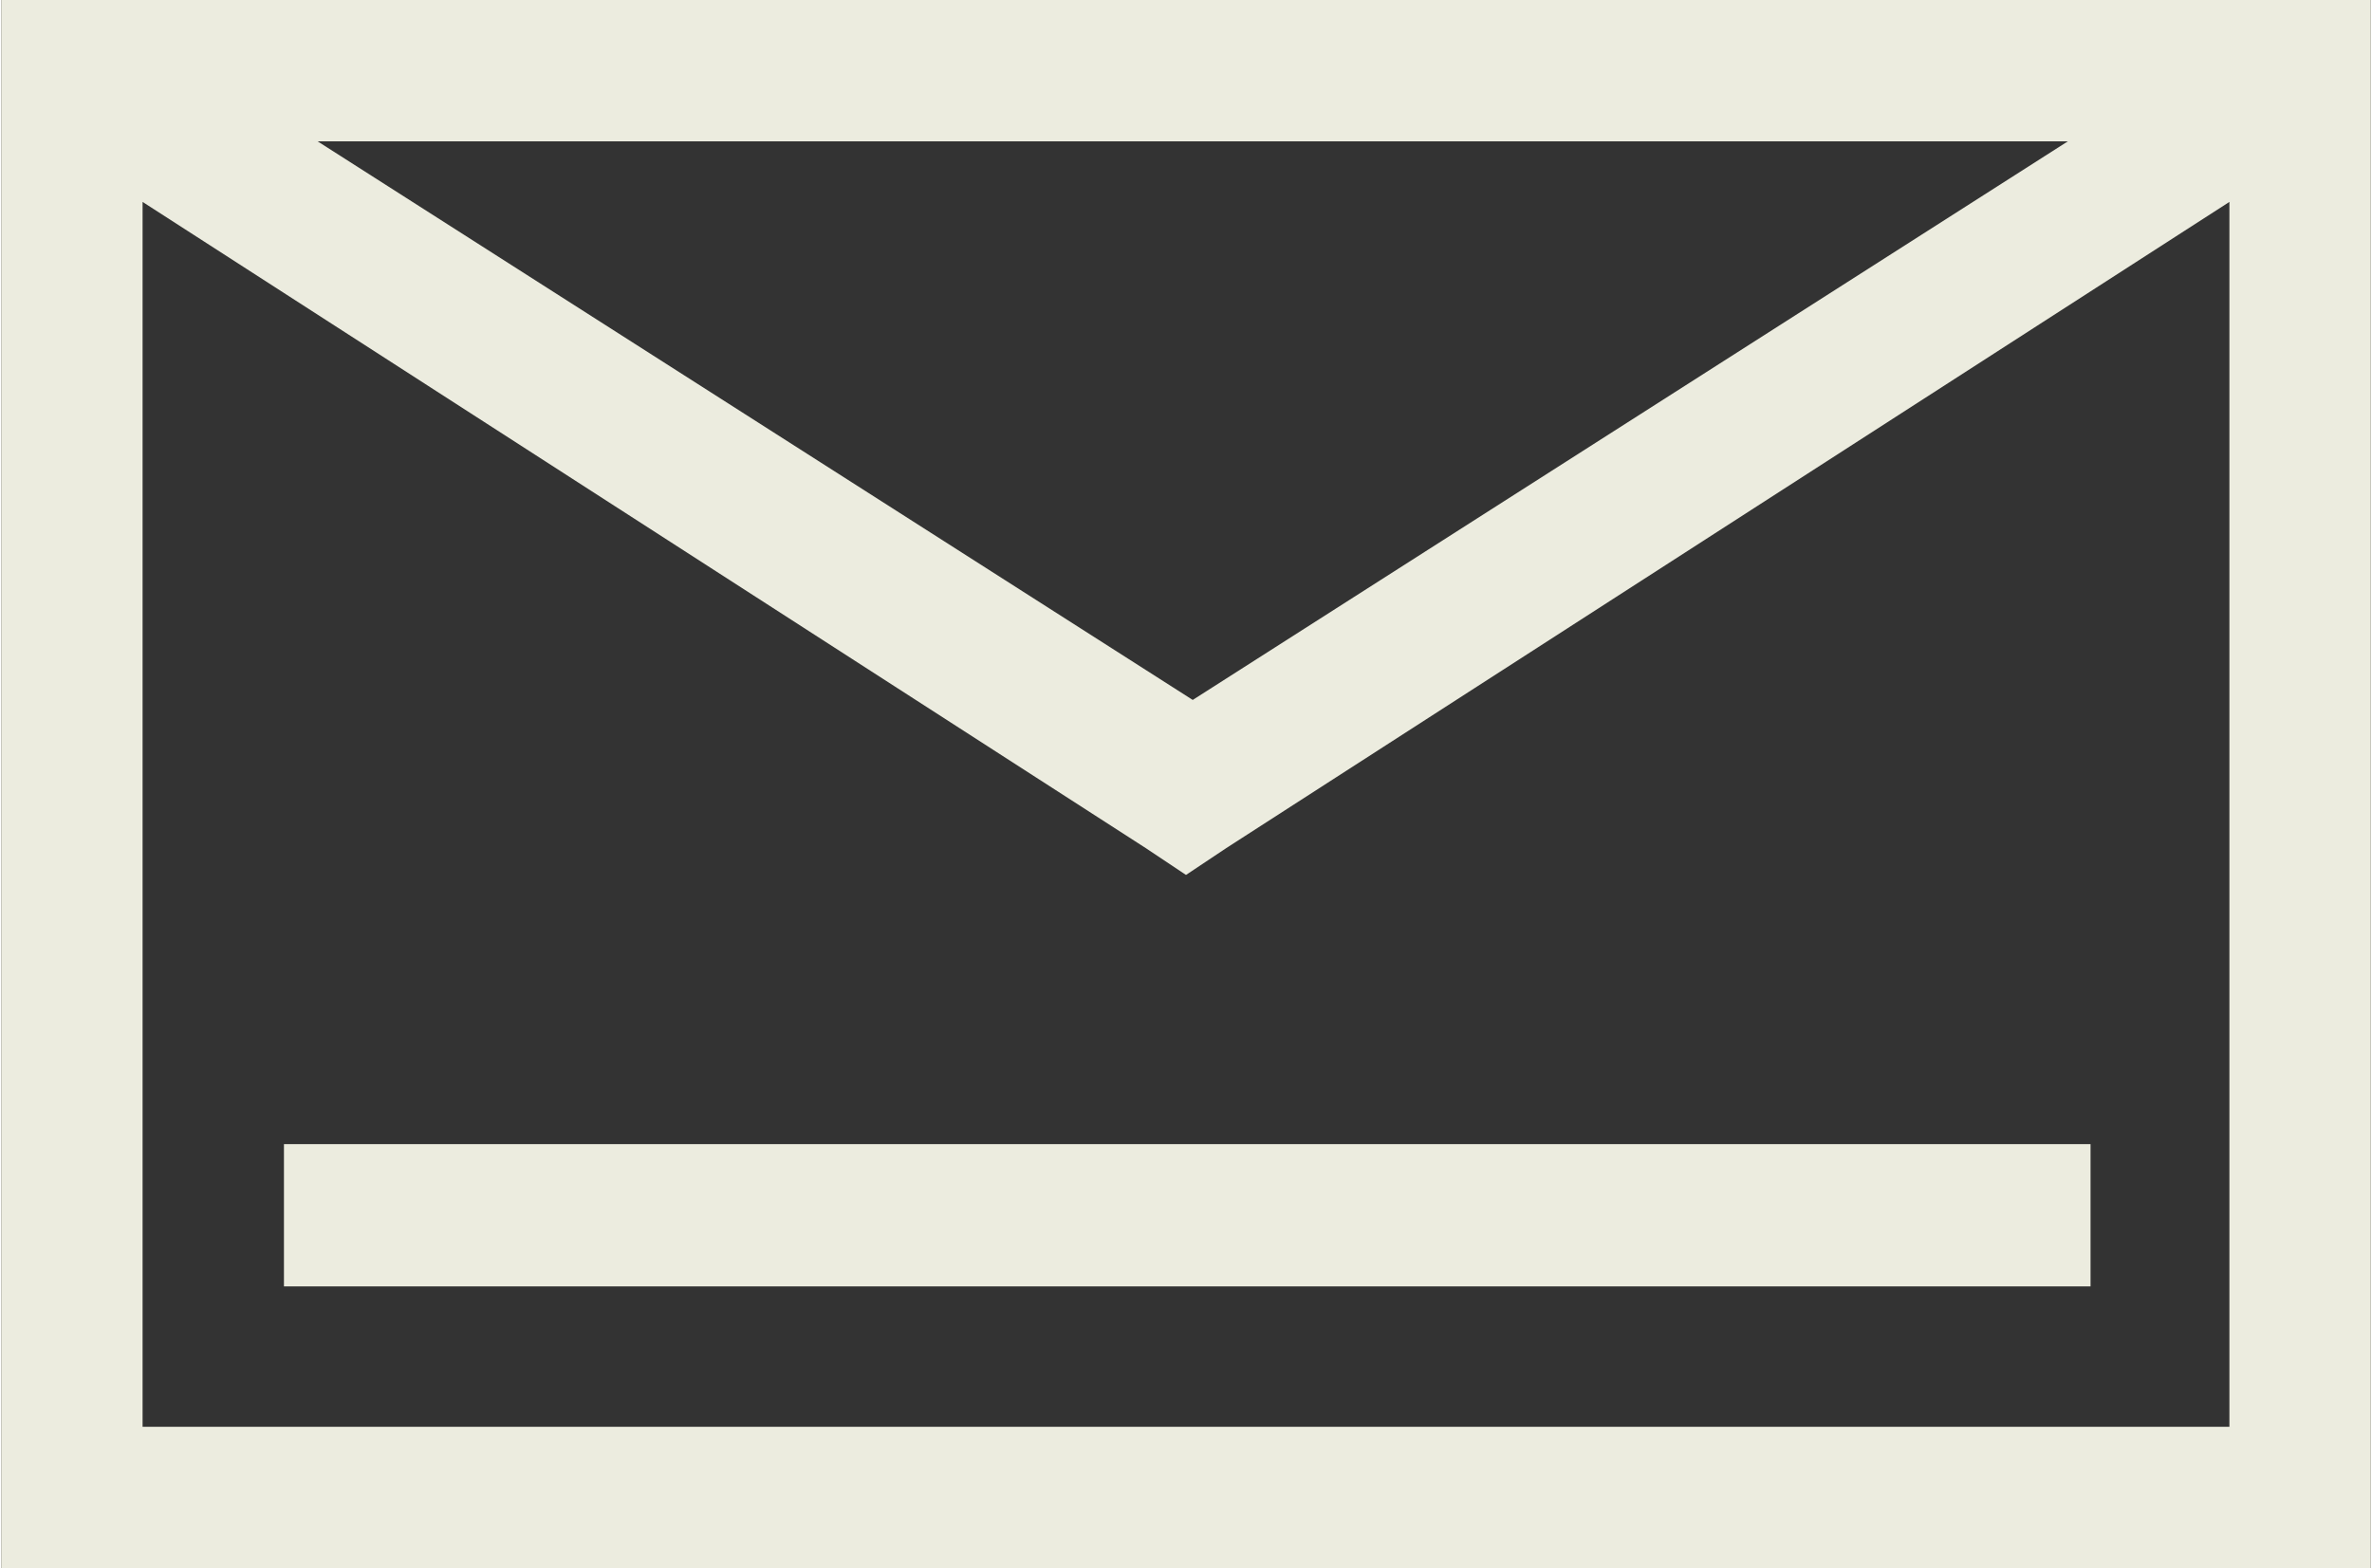 <?xml version="1.0" encoding="UTF-8"?>
<!DOCTYPE svg PUBLIC "-//W3C//DTD SVG 1.1//EN" "http://www.w3.org/Graphics/SVG/1.1/DTD/svg11.dtd">
<!-- Creator: CorelDRAW X6 -->
<svg xmlns="http://www.w3.org/2000/svg" xml:space="preserve" width="24.995mm" height="16.528mm" version="1.1" style="shape-rendering:geometricPrecision; text-rendering:geometricPrecision; image-rendering:optimizeQuality; fill-rule:evenodd; clip-rule:evenodd"
viewBox="0 0 352 233"
 xmlns:xlink="http://www.w3.org/1999/xlink">
 <rect x="0" y="0" width="352" height="233" fill="#333333" stroke="none"/>
 <defs>
  <style type="text/css">
   <![CDATA[
    .fil1 {fill:#ECECDF}
    .fil0 {fill:#ECECDF;fill-rule:nonzero}
   ]]>
  </style>
 </defs>
 <g id="Слой_x0020_1">
  <path class="fil0" d="M352 0l0 233 -352 0 0 -233 352 0zm-21 212l0 -182 -149 96 -6 4 -6 -4 -149 -96 0 182 310 0zm-25 -191l-259 0 130 83 130 -83z"/>
  <rect class="fil1" x="42" y="170" width="268.371" height="21.14"/>
 </g>
</svg>

